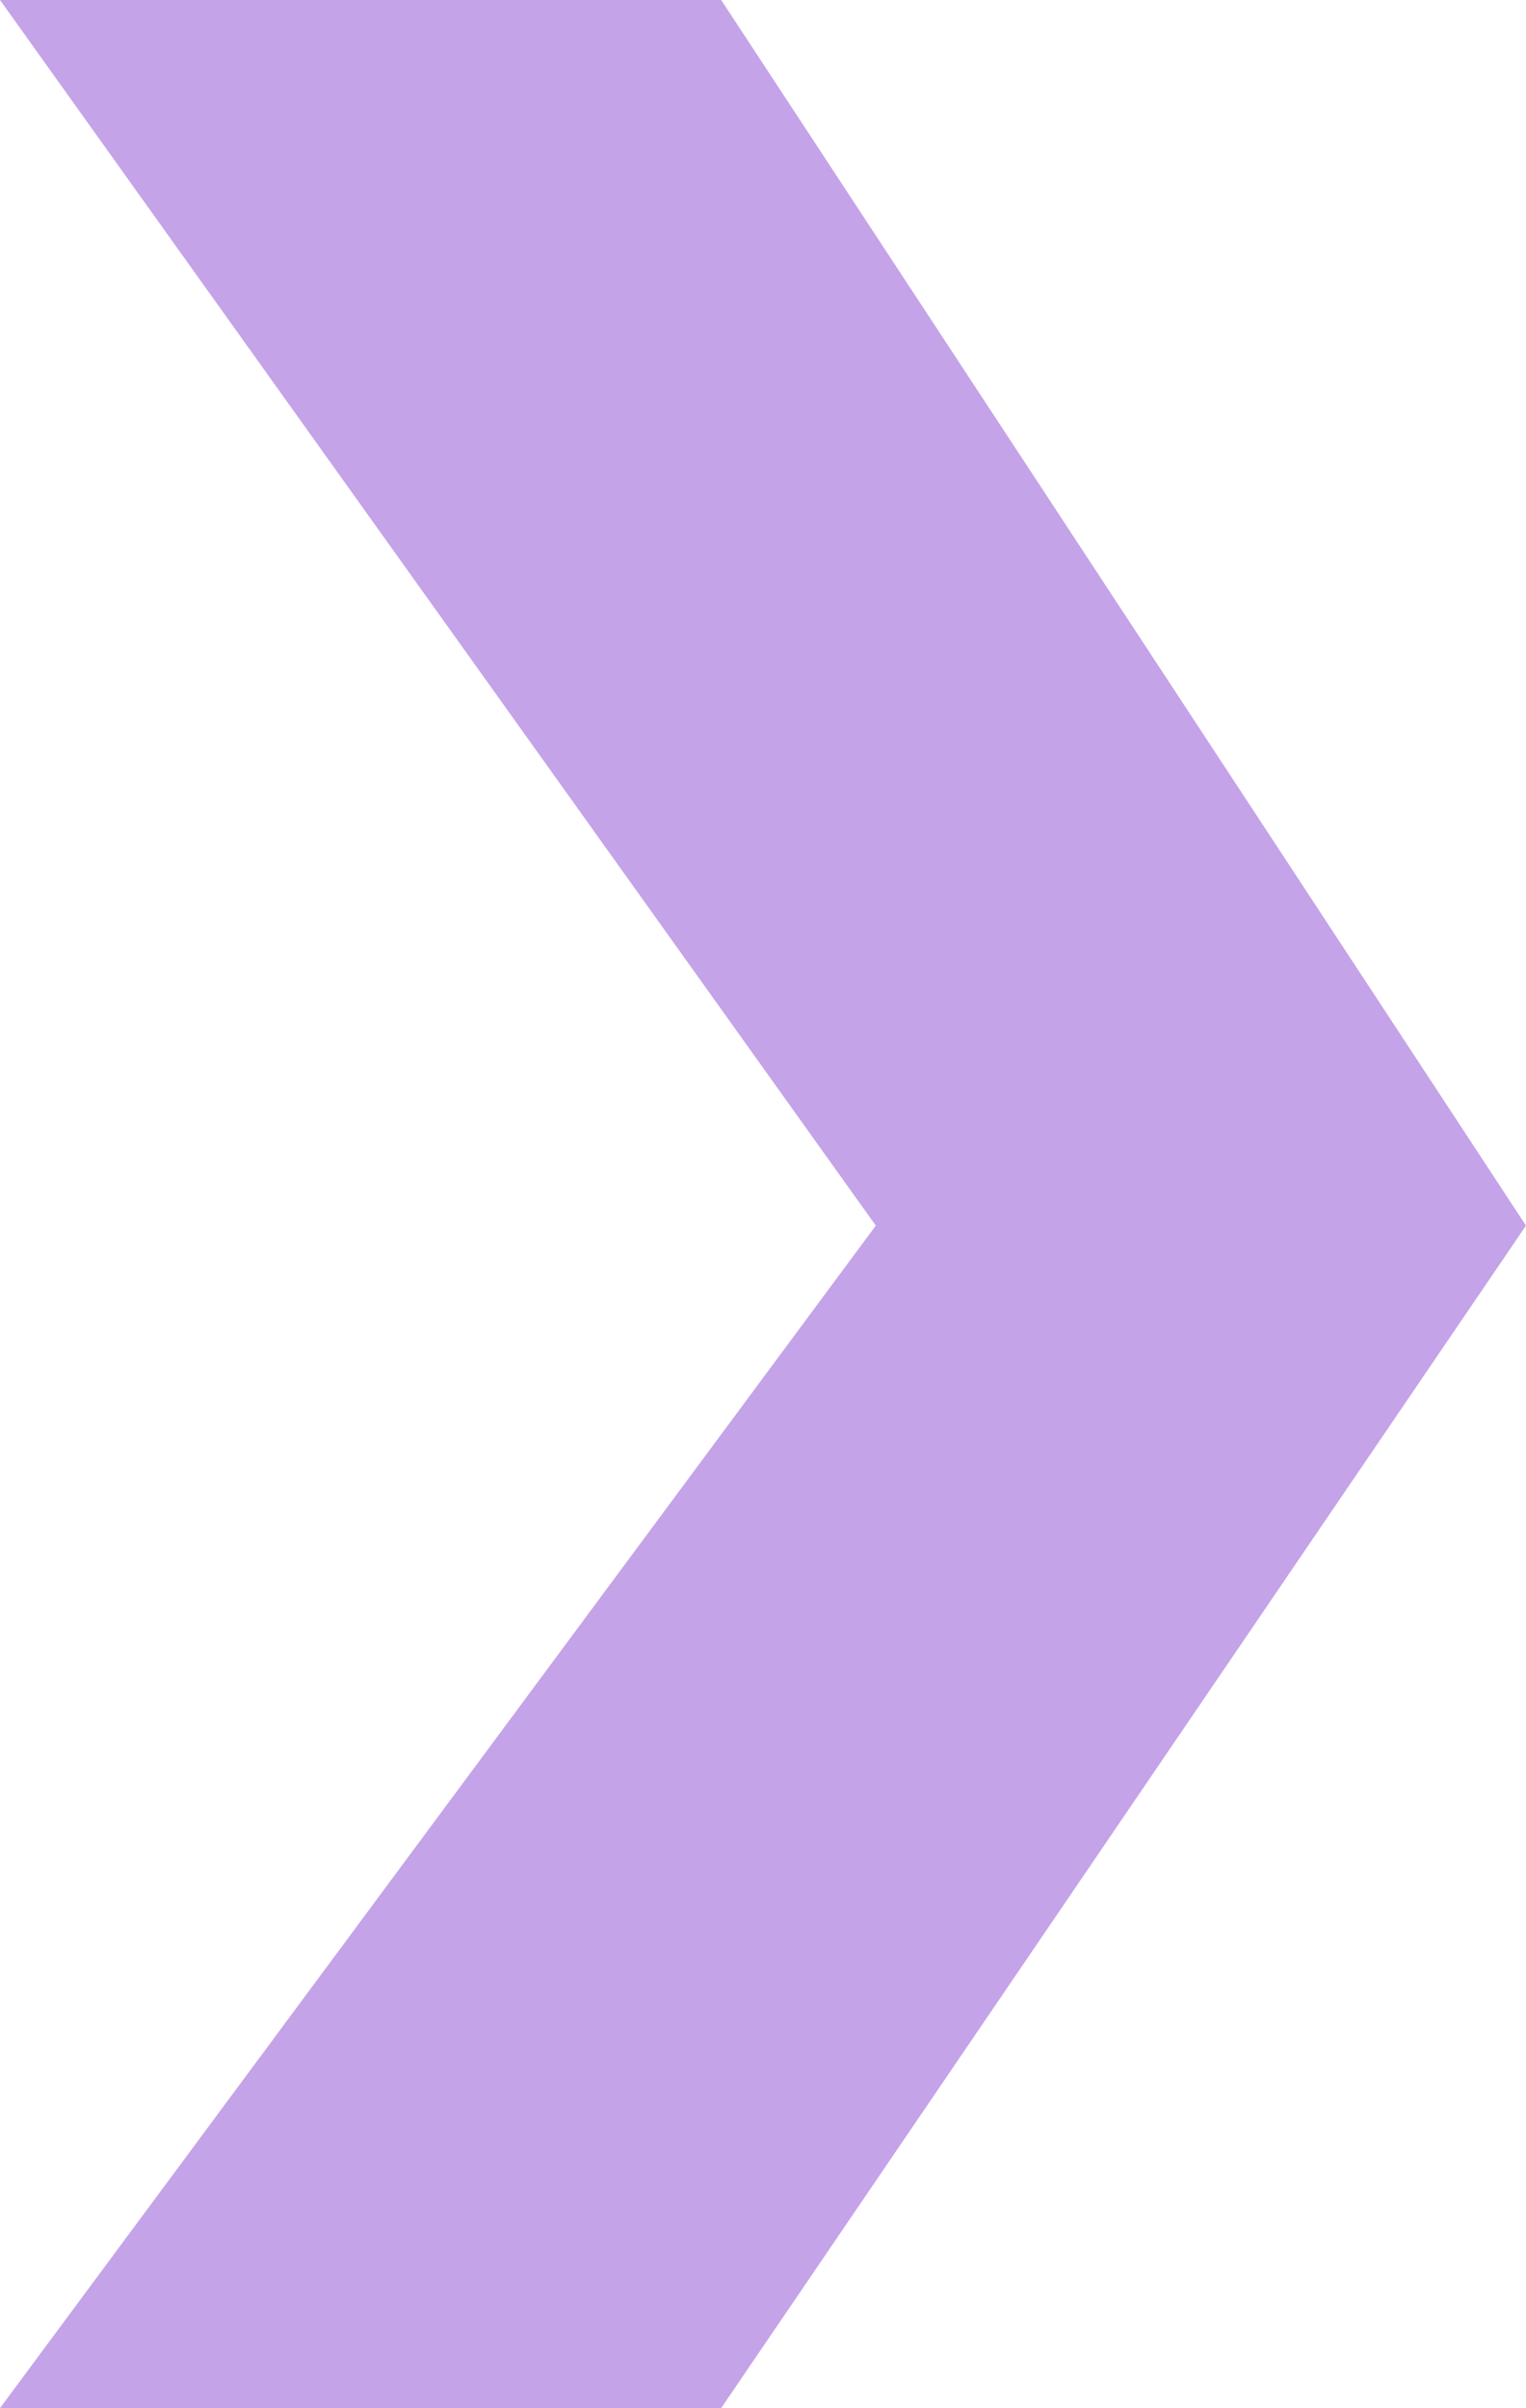 <svg width="602" height="950" viewBox="0 0 602 950" fill="none" xmlns="http://www.w3.org/2000/svg">
<path d="M602 483.5L284.5 950H0L345.5 483.5L0 0L284.5 0L602 483.5Z" fill="#701AC7" fill-opacity="0.4"/>
</svg>
